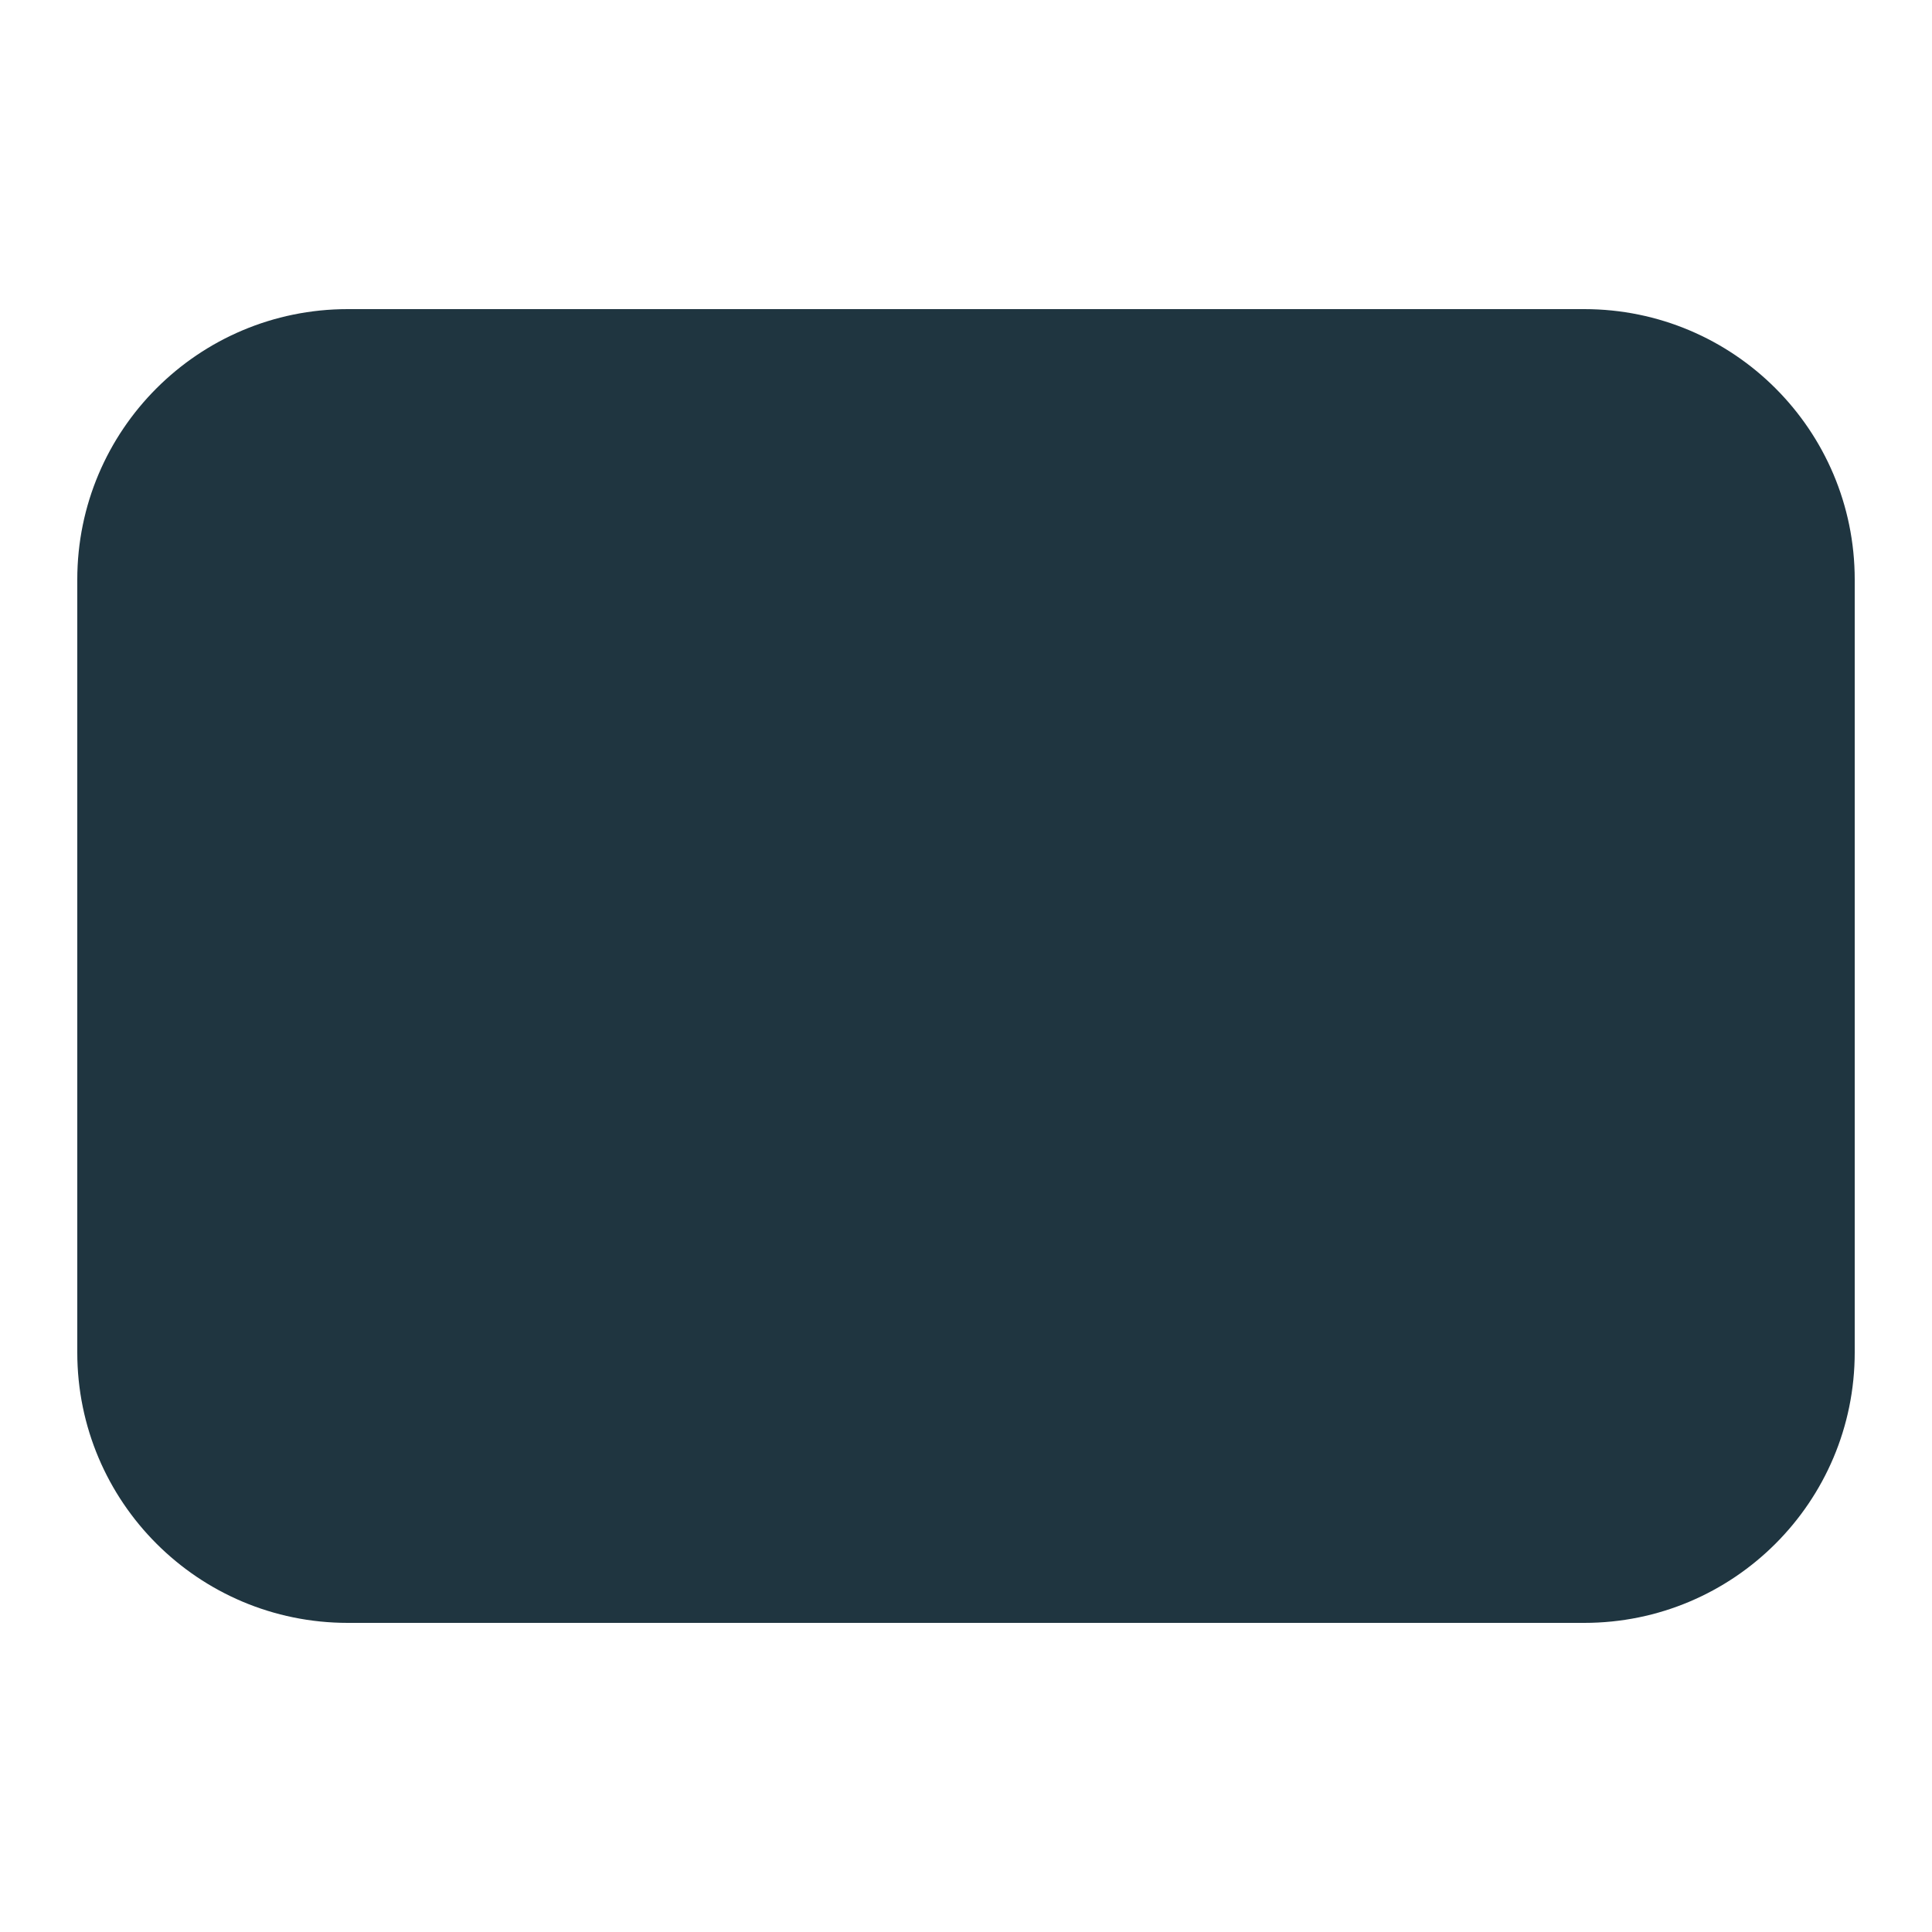 <svg xmlns="http://www.w3.org/2000/svg" viewBox="0 0 50 50">
  <path d="M41 42L9 42C5.133 42 2 38.867 2 35L2 15C2 11.133 5.133 8 9 8L41 8C44.867 8 48 11.133 48 15L48 35C48 38.867 44.867 42 41 42Z" fill="#1F3540" />
</svg>